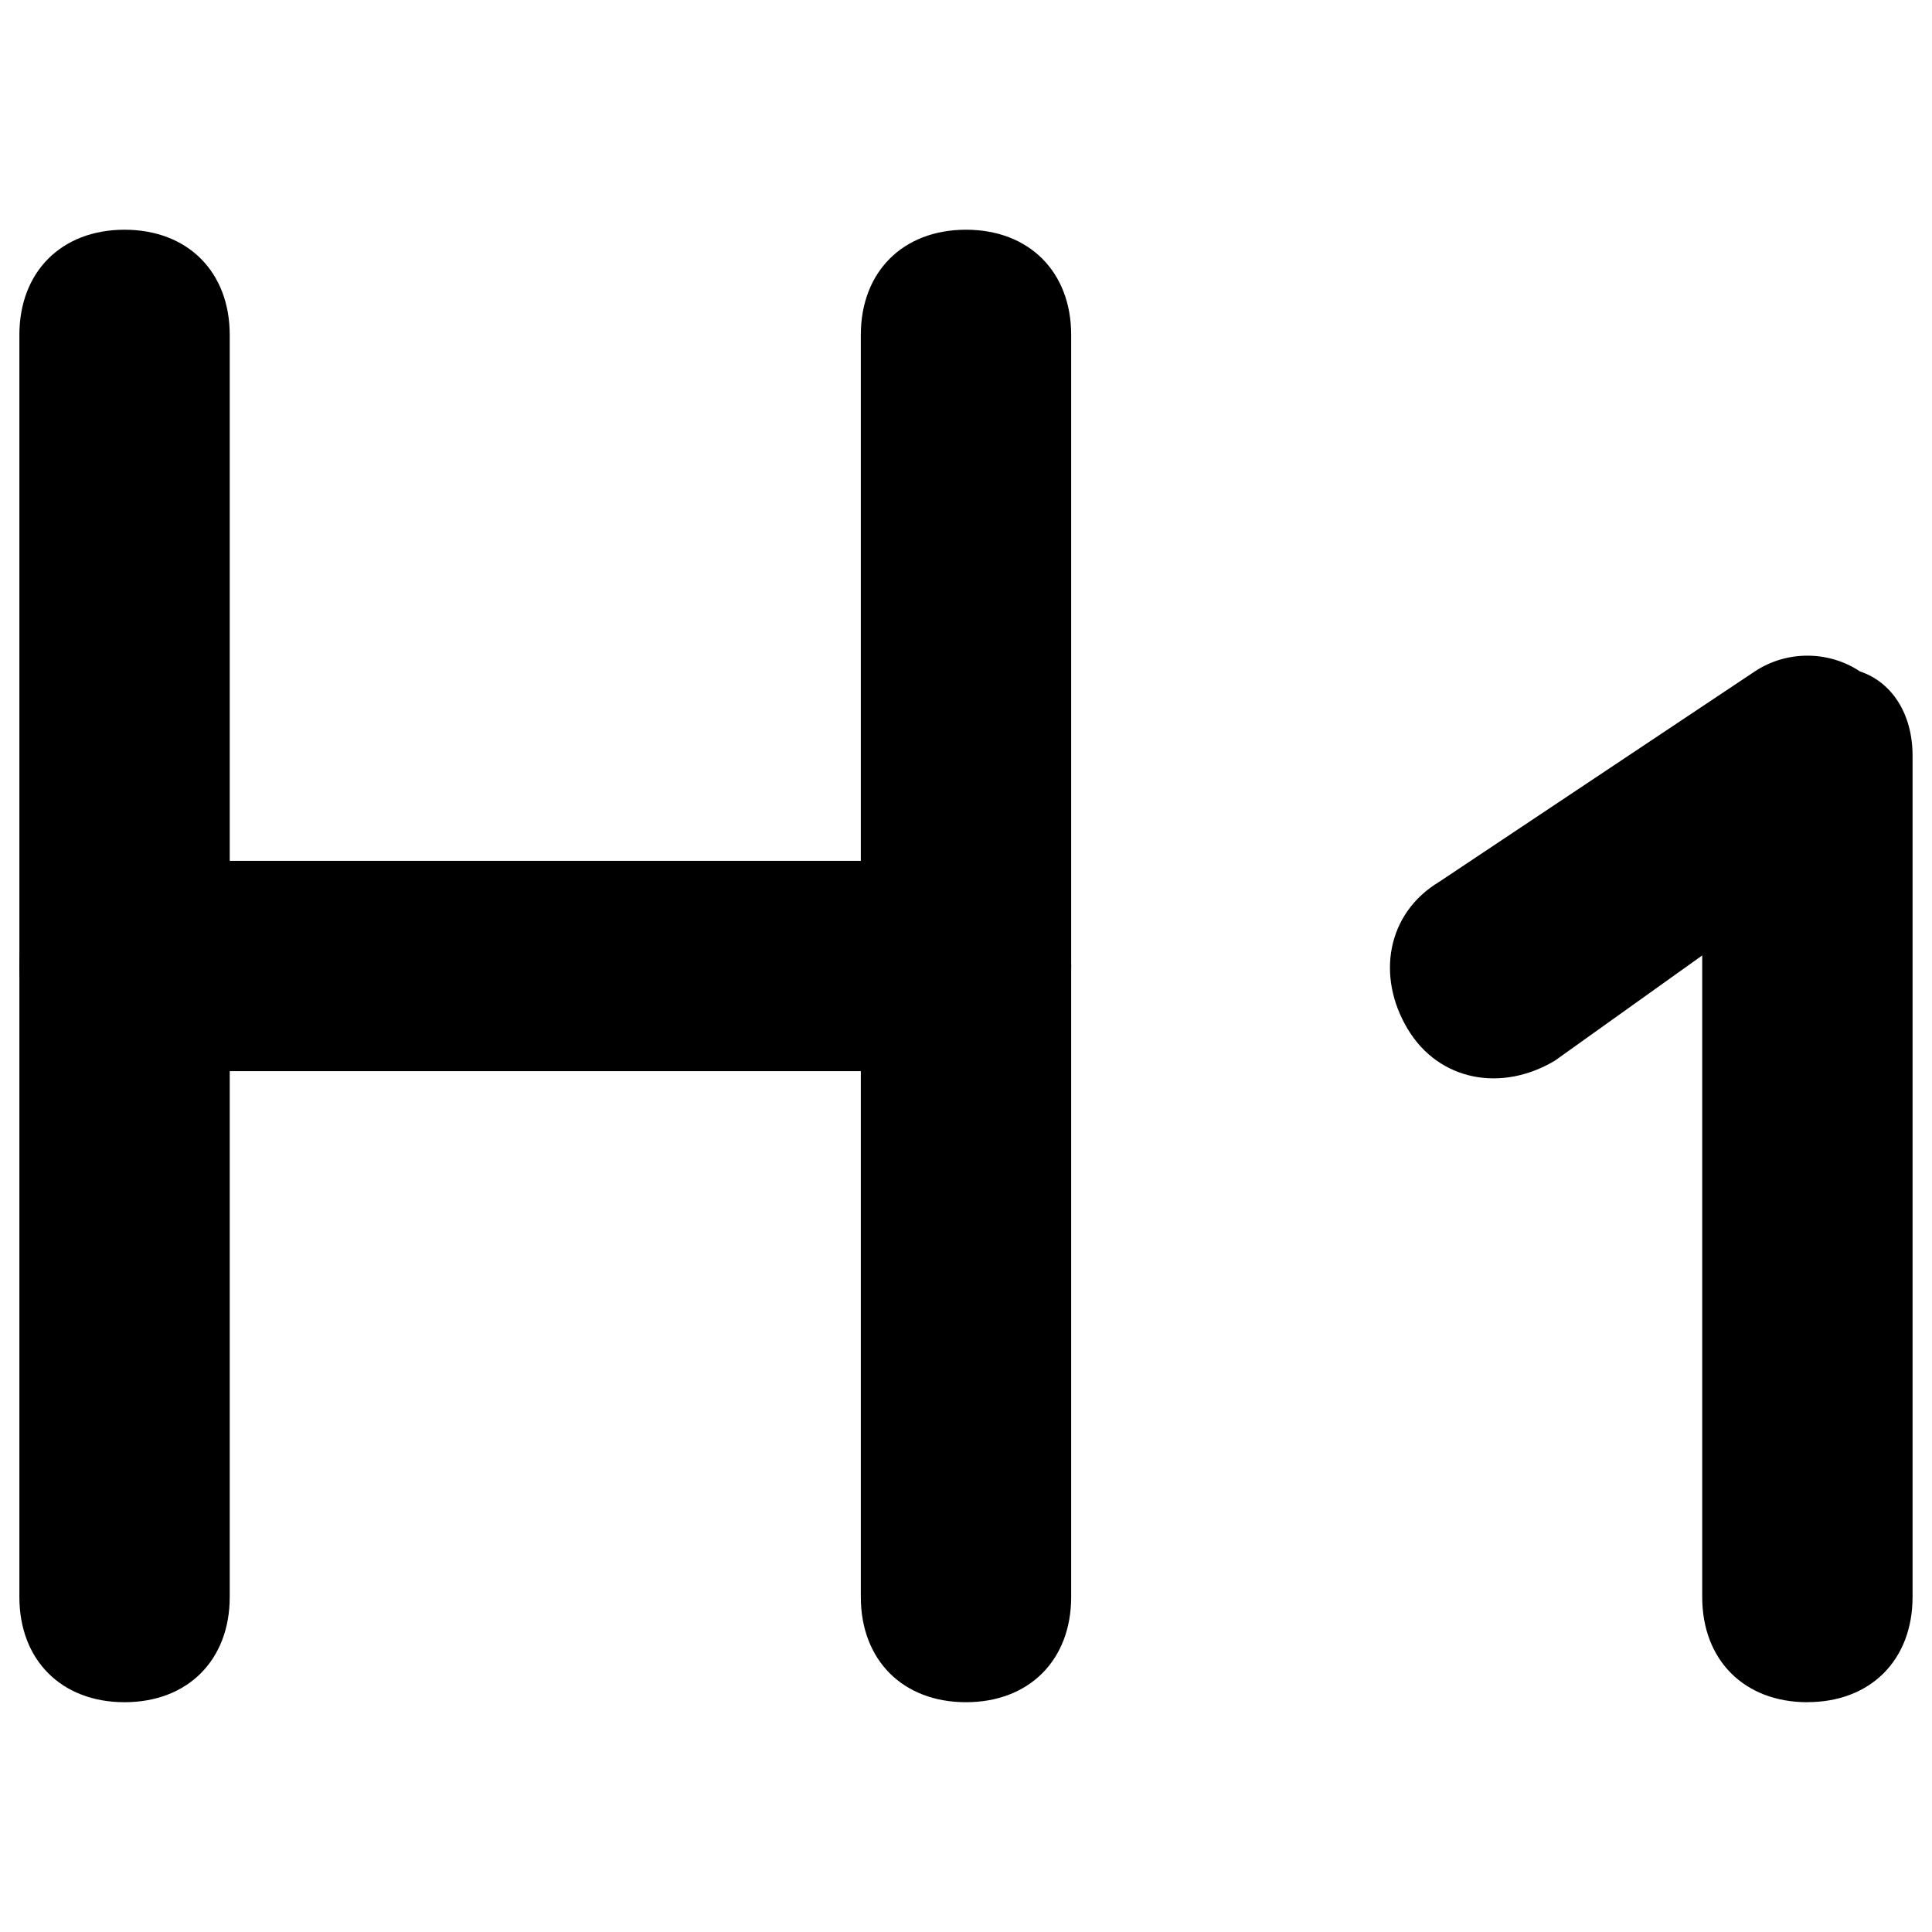 <svg  xmlns="http://www.w3.org/2000/svg" viewBox="0 0 32 32">
  <path d="M16 17.742h-13.937c-1.045 0-1.742-0.697-1.742-1.742s0.697-1.742 1.742-1.742h13.937c1.045 0 1.742 0.697 1.742 1.742s-0.697 1.742-1.742 1.742z"></path>
  <path d="M2.063 28.194c-1.045 0-1.742-0.697-1.742-1.742v-20.905c0-1.045 0.697-1.742 1.742-1.742s1.742 0.697 1.742 1.742v20.905c0 1.045-0.697 1.742-1.742 1.742z"></path>
  <path d="M16 28.194c-1.045 0-1.742-0.697-1.742-1.742v-20.905c0-1.045 0.697-1.742 1.742-1.742s1.742 0.697 1.742 1.742v20.905c0 1.045-0.697 1.742-1.742 1.742z"></path>
  <path d="M29.936 28.194c-1.045 0-1.742-0.697-1.742-1.742v-10.627l-2.439 1.742c-0.871 0.523-1.916 0.348-2.439-0.523s-0.348-1.916 0.523-2.439l5.226-3.484c0.523-0.348 1.219-0.348 1.742 0 0.523 0.174 0.871 0.697 0.871 1.394v13.936c0 1.045-0.697 1.742-1.742 1.742z"></path>
  </svg>